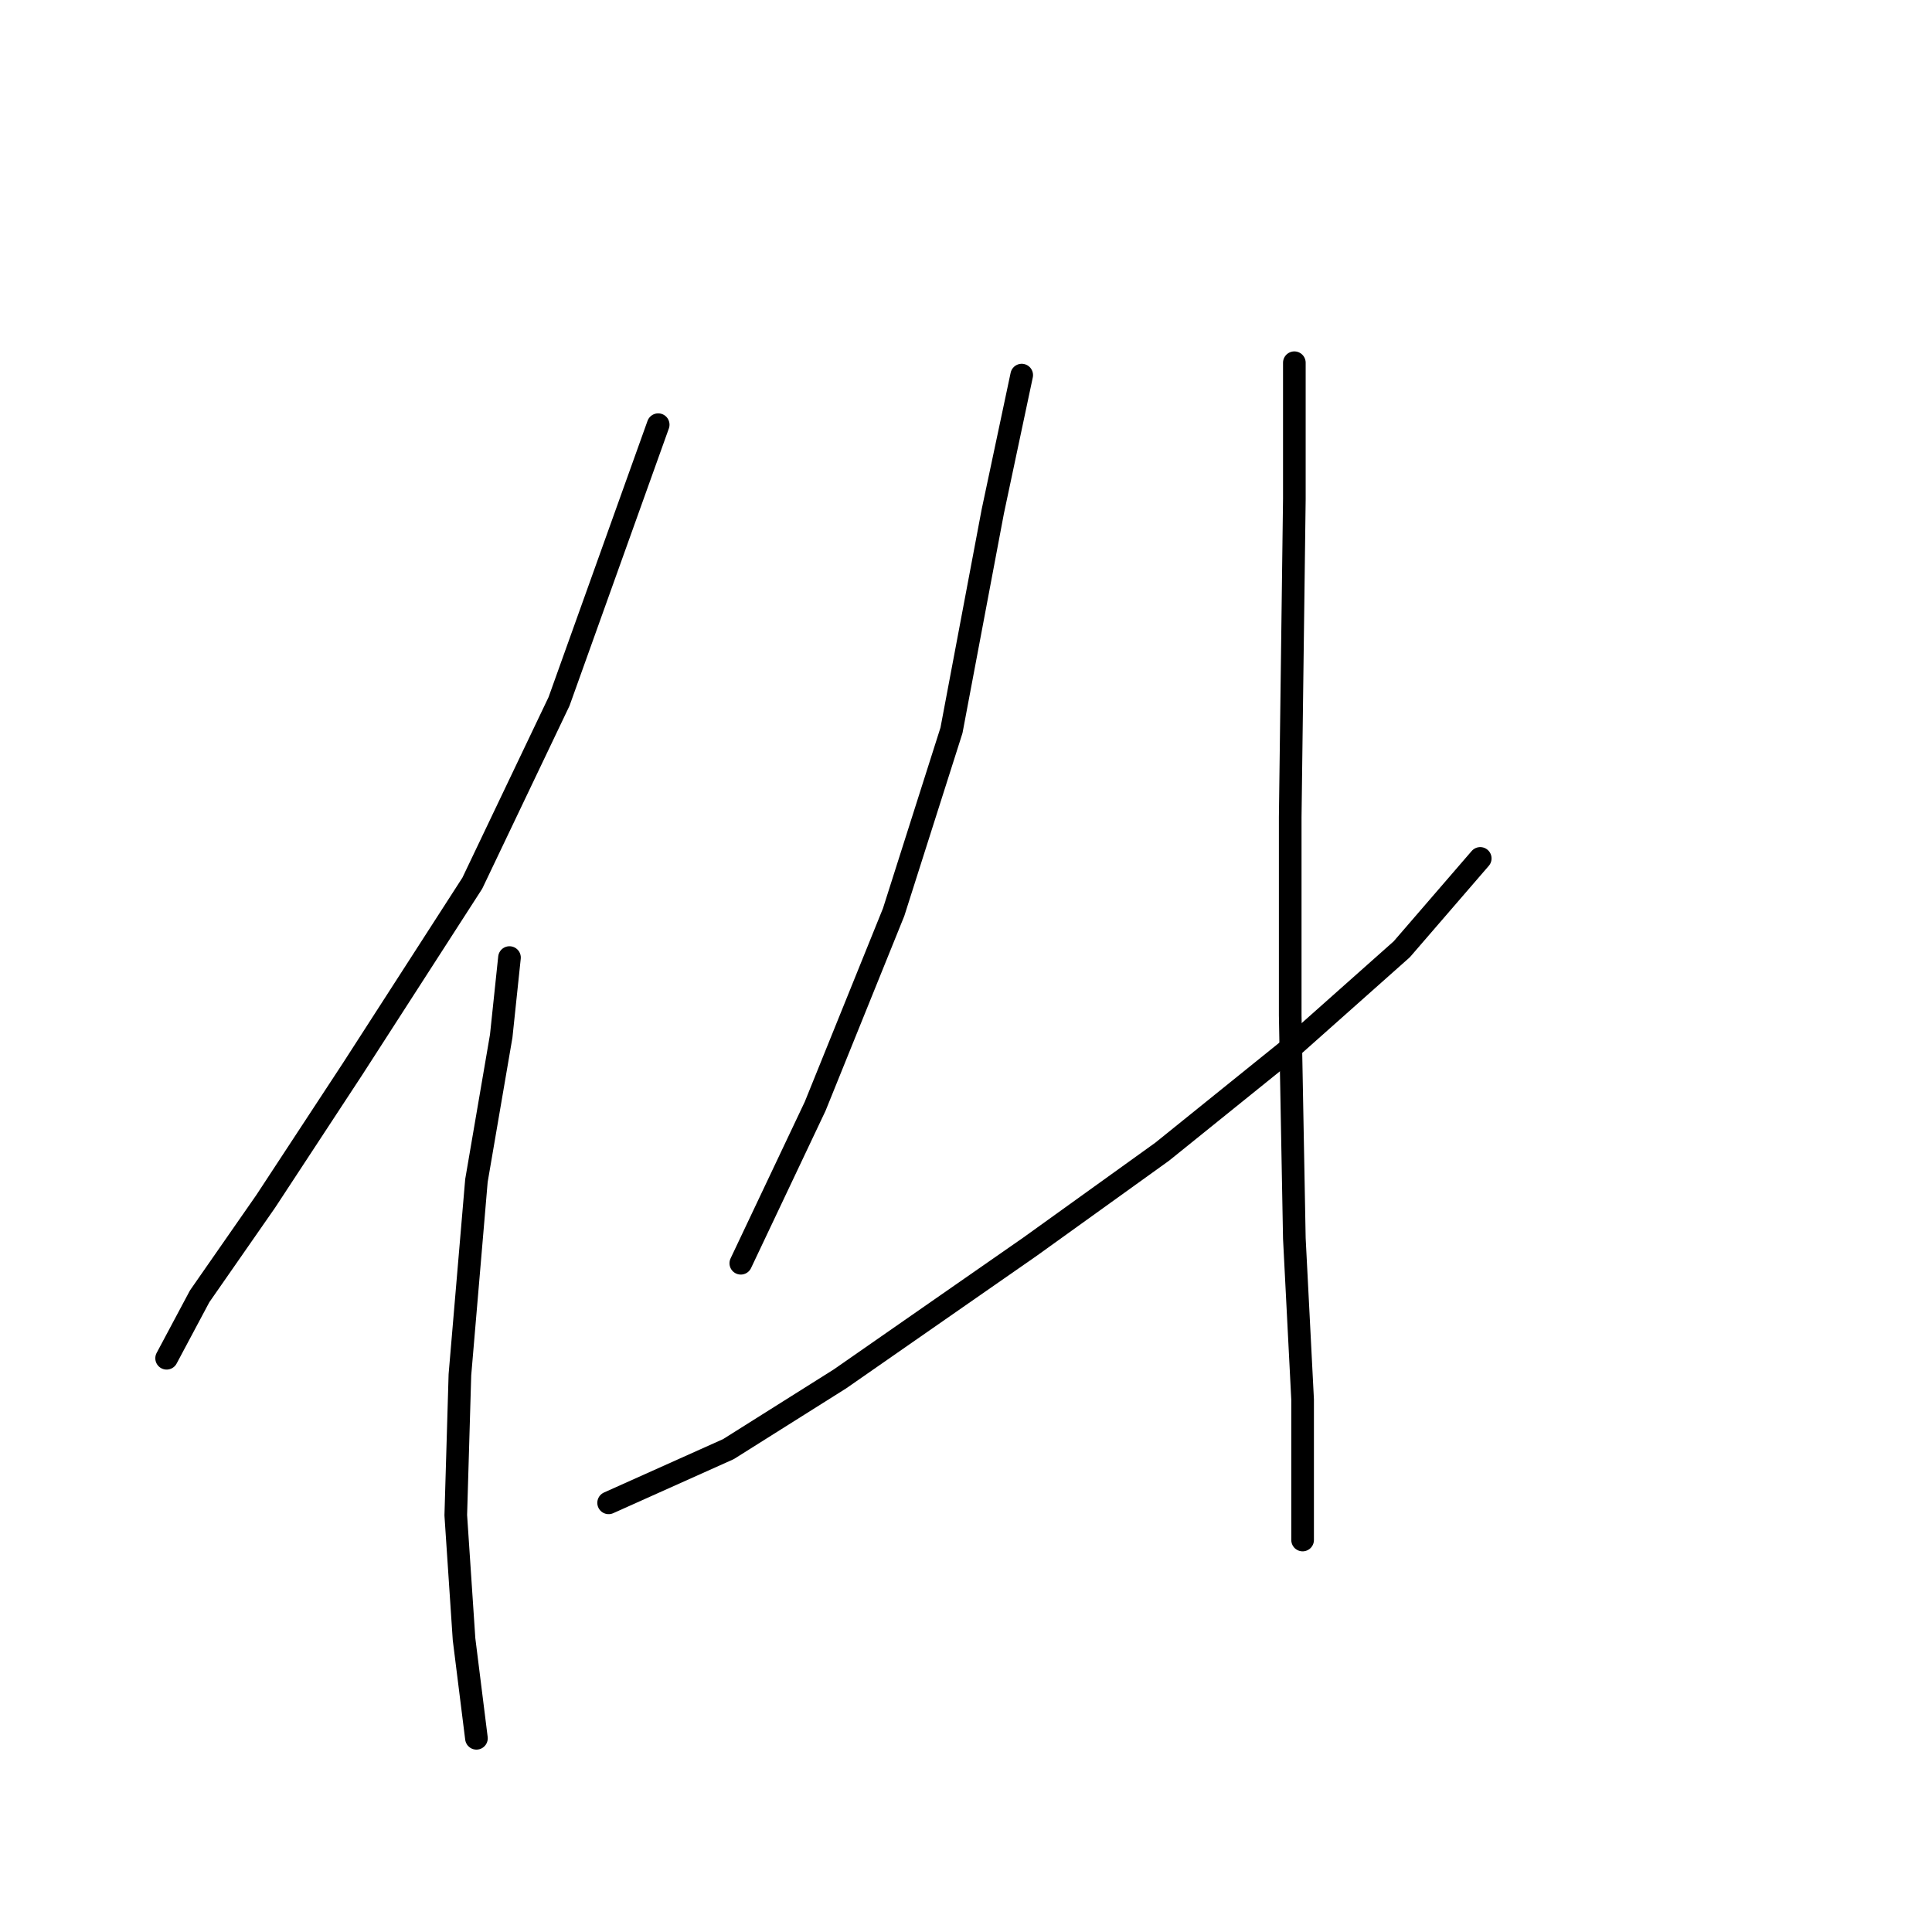 <?xml version="1.0" standalone="no"?>
    <svg width="256" height="256" xmlns="http://www.w3.org/2000/svg" version="1.1">
    <polyline stroke="black" stroke-width="3" stroke-linecap="round" fill="transparent" stroke-linejoin="round" points="87.214 56.272 74.077 92.945 62.583 117.029 46.709 141.661 35.215 159.176 26.457 171.765 22.078 179.976 22.078 179.976 " />
        <polyline stroke="black" stroke-width="3" stroke-linecap="round" fill="transparent" stroke-linejoin="round" points="67.509 126.882 66.414 137.282 63.13 156.439 60.941 182.165 60.393 200.776 61.488 217.197 63.13 230.333 63.13 230.333 " />
        <polyline stroke="black" stroke-width="3" stroke-linecap="round" fill="transparent" stroke-linejoin="round" points="135.382 49.704 131.55 67.767 126.077 96.777 118.414 120.861 108.014 146.587 98.161 167.387 98.161 167.387 " />
        <polyline stroke="black" stroke-width="3" stroke-linecap="round" fill="transparent" stroke-linejoin="round" points="80.646 199.134 96.519 192.018 111.298 182.713 136.477 165.197 153.992 152.608 170.96 138.924 185.739 125.787 196.139 113.745 196.139 113.745 " />
        <polyline stroke="black" stroke-width="3" stroke-linecap="round" fill="transparent" stroke-linejoin="round" points="171.508 48.062 171.508 66.125 170.96 108.271 170.96 134.545 171.508 164.102 172.602 185.45 172.602 204.06 172.602 204.06 " />
        </svg>